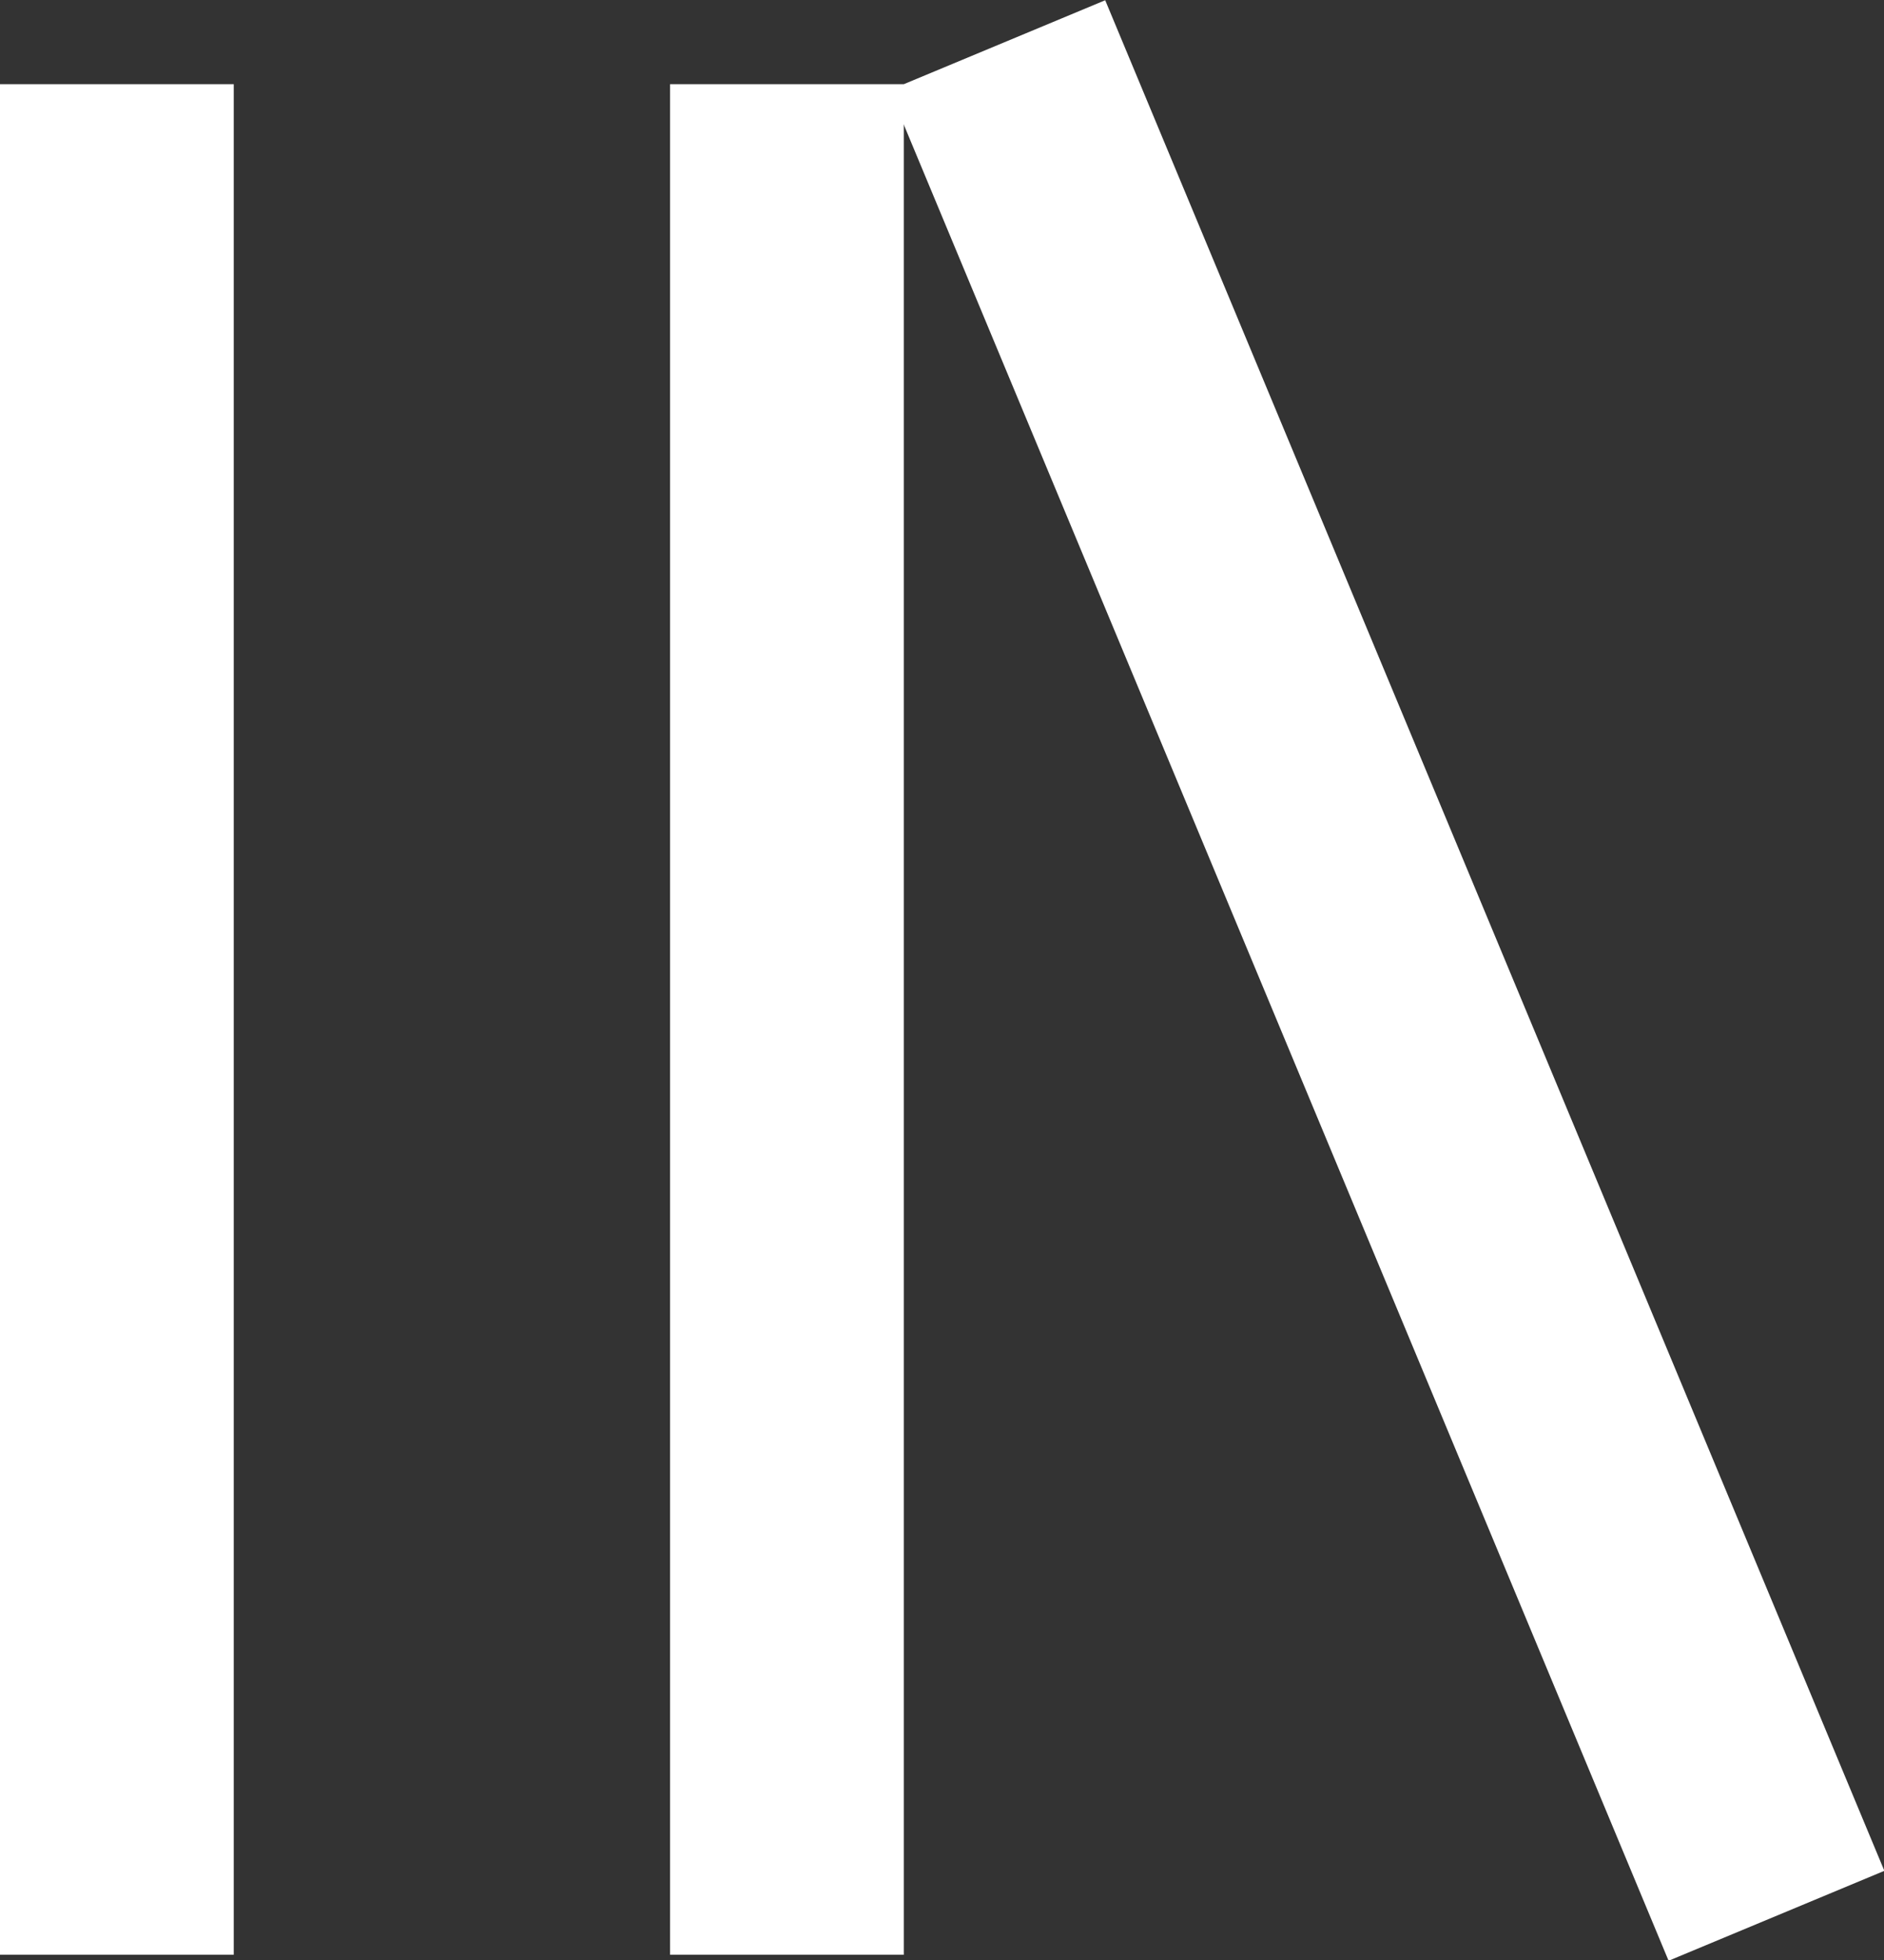 <svg xmlns="http://www.w3.org/2000/svg" viewBox="0 0 24.18 25.15"><rect x="0" y="0" width="24.18" height="25.15" fill="#333333" stroke="none"/><defs><style>.cls-1{fill:none;stroke:#fff;stroke-miterlimit:10;stroke-width:3px;}</style></defs><title>Playlist-menu</title><g id="Layer_2" data-name="Layer 2"><g id="Layer_1-2" data-name="Layer 1"><line class="cls-1" x1="1.5" y1="1.08" x2="1.5" y2="25.08"/><line class="cls-1" x1="10.1" y1="1.08" x2="10.1" y2="25.08"/><line class="cls-1" x1="12.8" y1="0.58" x2="22.8" y2="24.58"/></g></g></svg>